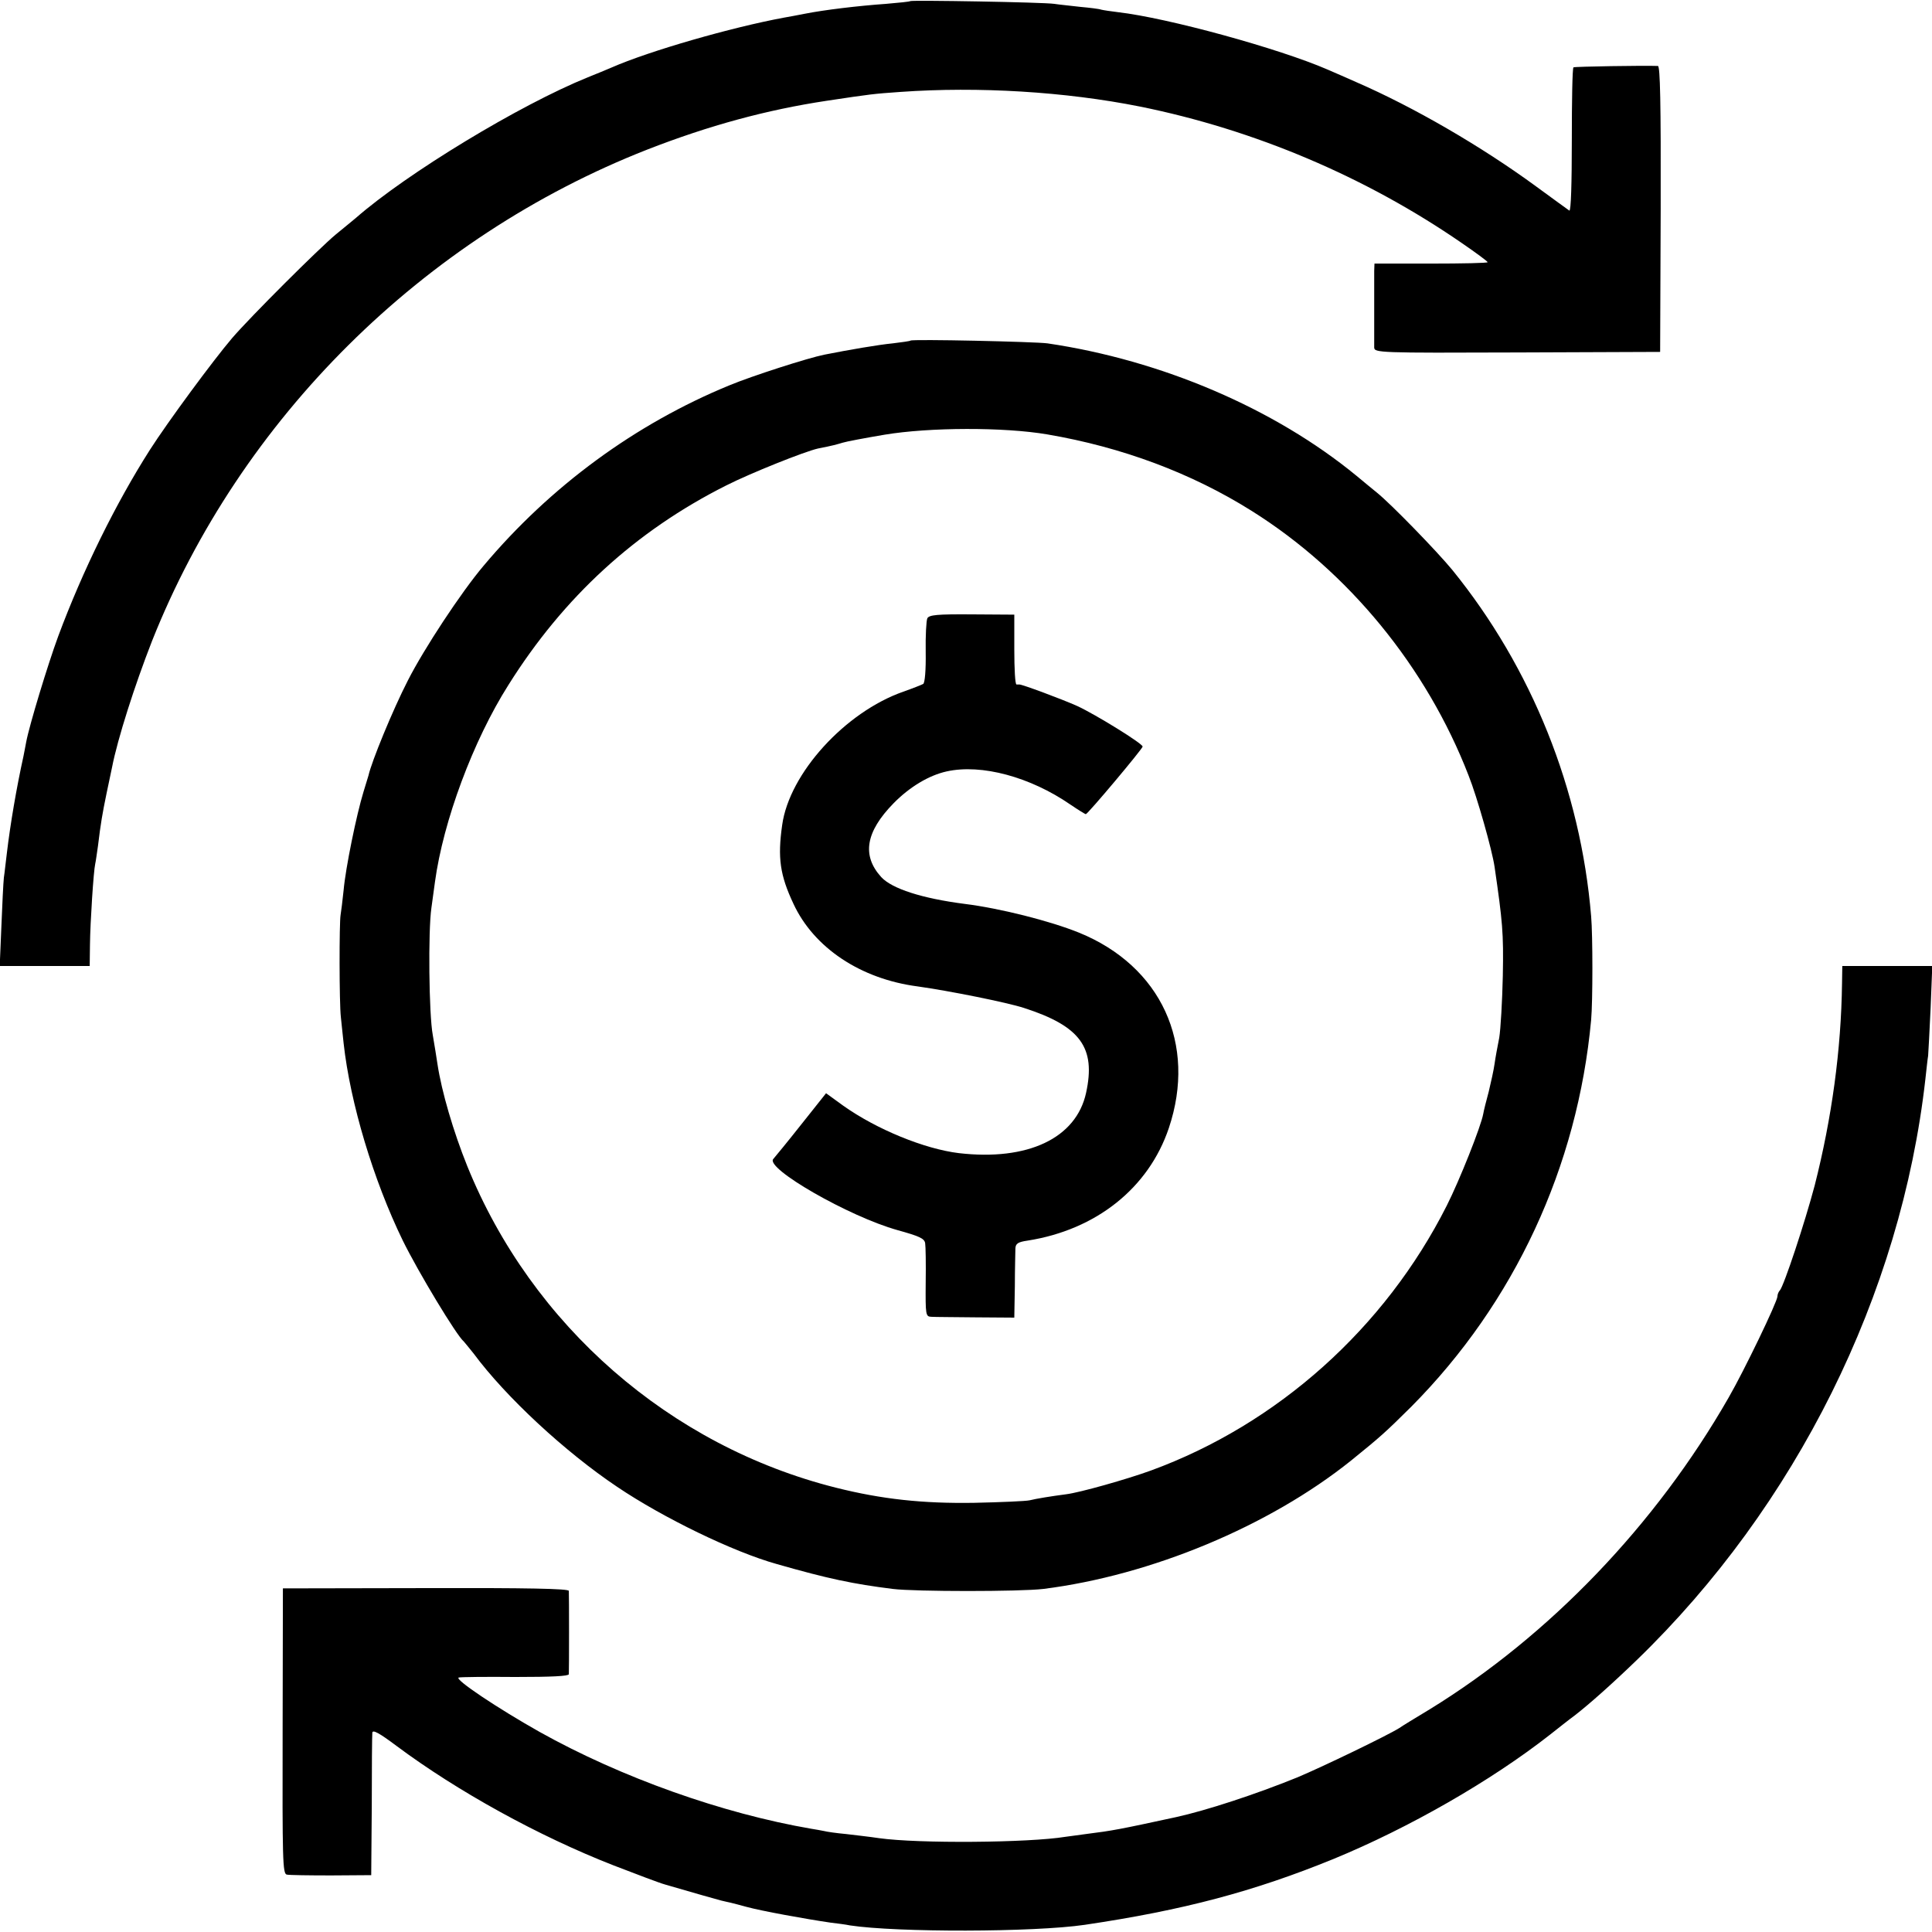 <?xml version="1.0" standalone="no"?>
<!DOCTYPE svg PUBLIC "-//W3C//DTD SVG 20010904//EN"
 "http://www.w3.org/TR/2001/REC-SVG-20010904/DTD/svg10.dtd">
<svg version="1.0" xmlns="http://www.w3.org/2000/svg"
 width="700pt" height="700pt" viewBox="0 0 700 700"
 preserveAspectRatio="xMidYMid meet">
<g transform="translate(0,700) scale(0.1,-0.1)"
fill="#000000" stroke="none">
<path d="M3298 6996 c-1 -2 -41 -6 -88 -10 -100 -7 -225 -22 -295 -36 -27 -5
-61 -12 -75 -14 -189 -35 -486 -120 -625 -181 -16 -7 -55 -23 -85 -35 -247
-100 -656 -348 -841 -510 -10 -8 -42 -35 -73 -60 -60 -50 -307 -296 -375 -375
-69 -81 -232 -302 -298 -405 -123 -193 -243 -436 -332 -675 -38 -103 -105
-324 -116 -383 -3 -15 -7 -38 -10 -52 -25 -113 -48 -248 -60 -350 -4 -30 -8
-71 -11 -90 -2 -19 -6 -99 -9 -177 l-6 -143 163 0 163 0 1 78 c1 82 13 267 19
292 2 8 6 38 10 65 10 83 16 117 31 190 8 39 17 81 20 95 20 103 82 297 145
458 320 805 981 1461 1794 1780 223 87 432 144 651 177 160 24 167 25 267 32
282 20 596 1 867 -53 416 -84 819 -255 1167 -495 51 -35 93 -66 93 -69 0 -3
-92 -5 -205 -5 l-205 0 -1 -27 c0 -16 0 -80 0 -143 0 -63 0 -124 0 -134 1 -19
14 -20 519 -18 l517 2 2 518 c1 387 -2 517 -10 518 -49 2 -301 -2 -306 -5 -4
-3 -6 -121 -6 -264 0 -156 -3 -258 -9 -255 -5 3 -59 43 -121 88 -198 145 -443
287 -650 377 -33 15 -80 35 -105 46 -175 76 -578 187 -760 208 -25 3 -52 7
-60 9 -8 3 -42 7 -75 10 -33 4 -76 8 -95 11 -39 6 -516 14 -522 10z"/>
<path d="M3299 5766 c-2 -2 -31 -6 -64 -10 -52 -5 -157 -23 -248 -41 -60 -12
-262 -77 -344 -111 -341 -140 -649 -366 -891 -654 -82 -97 -216 -301 -274
-415 -55 -107 -132 -295 -143 -345 -1 -3 -9 -30 -18 -59 -25 -81 -65 -276 -72
-356 -4 -38 -9 -79 -11 -90 -5 -27 -5 -319 1 -370 2 -22 7 -65 10 -95 24 -217
108 -496 214 -714 57 -116 196 -346 221 -366 3 -3 19 -23 36 -44 117 -158 332
-357 520 -483 166 -112 421 -236 579 -280 185 -53 276 -72 420 -90 79 -10 462
-10 545 0 390 49 818 227 1115 465 110 89 124 102 219 196 373 376 602 869
651 1401 6 67 6 306 0 375 -38 459 -215 900 -503 1255 -55 67 -223 240 -273
280 -13 11 -47 38 -74 61 -297 244 -706 419 -1120 480 -45 6 -490 16 -496 10z
m496 -340 c270 -46 522 -140 740 -277 351 -220 634 -566 786 -959 31 -78 85
-269 94 -330 29 -199 33 -240 30 -395 -2 -93 -8 -195 -13 -225 -6 -30 -14 -73
-17 -95 -3 -22 -13 -67 -21 -100 -9 -33 -18 -69 -20 -81 -8 -45 -86 -241 -132
-332 -224 -444 -613 -792 -1072 -960 -88 -32 -258 -80 -307 -86 -54 -7 -109
-16 -133 -22 -14 -3 -104 -7 -200 -9 -187 -3 -335 13 -502 55 -600 151 -1101
587 -1335 1165 -50 124 -93 270 -108 370 -3 22 -11 69 -17 105 -14 74 -17 377
-5 460 4 30 10 73 13 95 30 220 138 511 266 713 200 319 461 558 789 723 89
45 284 123 333 134 52 10 69 15 89 21 12 4 81 17 152 29 162 27 432 28 590 1z"/>
<path d="M3360 4760 c-4 -8 -7 -64 -6 -123 1 -65 -3 -111 -9 -115 -5 -3 -38
-16 -72 -28 -211 -74 -413 -296 -439 -483 -17 -119 -8 -182 41 -286 74 -159
243 -272 450 -299 114 -16 324 -58 385 -78 205 -66 261 -144 225 -308 -36
-164 -211 -247 -461 -218 -124 15 -298 86 -419 172 l-62 45 -89 -112 c-49 -62
-95 -118 -102 -126 -32 -33 274 -209 450 -258 79 -22 97 -30 100 -47 2 -12 3
-76 2 -143 -1 -118 0 -123 20 -124 12 -1 84 -1 161 -2 l140 -1 2 114 c0 63 2
125 2 137 1 17 9 23 44 28 249 39 439 191 512 408 102 304 -28 587 -326 708
-104 42 -285 88 -414 104 -155 20 -263 55 -302 97 -71 78 -57 164 45 268 58
59 128 101 192 115 126 28 303 -20 448 -120 28 -19 54 -35 56 -35 7 0 206 237
206 245 0 11 -170 116 -237 147 -56 25 -201 79 -210 78 -2 0 -6 0 -10 0 -5 0
-8 57 -8 127 l0 126 -153 1 c-127 1 -155 -2 -162 -14z"/>
<path d="M6674 3437 c-3 -240 -37 -488 -99 -732 -36 -136 -111 -362 -126 -380
-5 -5 -9 -15 -9 -22 0 -19 -121 -270 -177 -367 -264 -461 -649 -862 -1081
-1128 -53 -32 -104 -63 -112 -69 -43 -27 -279 -141 -370 -179 -150 -61 -330
-120 -440 -144 -203 -44 -229 -49 -325 -61 -27 -4 -61 -8 -74 -10 -134 -22
-534 -25 -676 -5 -33 5 -87 11 -120 15 -33 3 -69 8 -80 11 -11 2 -31 6 -45 8
-321 55 -688 185 -985 351 -151 85 -310 191 -293 197 7 2 100 3 205 2 132 0
193 3 194 10 1 13 1 287 0 302 -1 8 -151 11 -518 10 l-518 -1 -1 -517 c-1
-466 0 -517 15 -520 9 -2 81 -3 161 -3 l145 1 2 249 c0 138 1 258 2 267 1 12
24 0 88 -48 220 -164 515 -327 787 -433 83 -32 167 -64 186 -69 96 -28 187
-54 203 -58 9 -2 25 -6 35 -8 9 -2 35 -9 57 -15 55 -15 215 -44 304 -57 25 -3
57 -7 70 -10 171 -26 667 -25 851 2 358 53 613 121 900 238 275 113 573 284
786 451 28 22 68 54 90 70 54 42 136 115 224 200 577 558 958 1324 1046 2105
4 36 8 74 10 85 1 11 5 89 9 173 l6 152 -163 0 -163 0 -1 -63z"/>
</g>
</svg>
